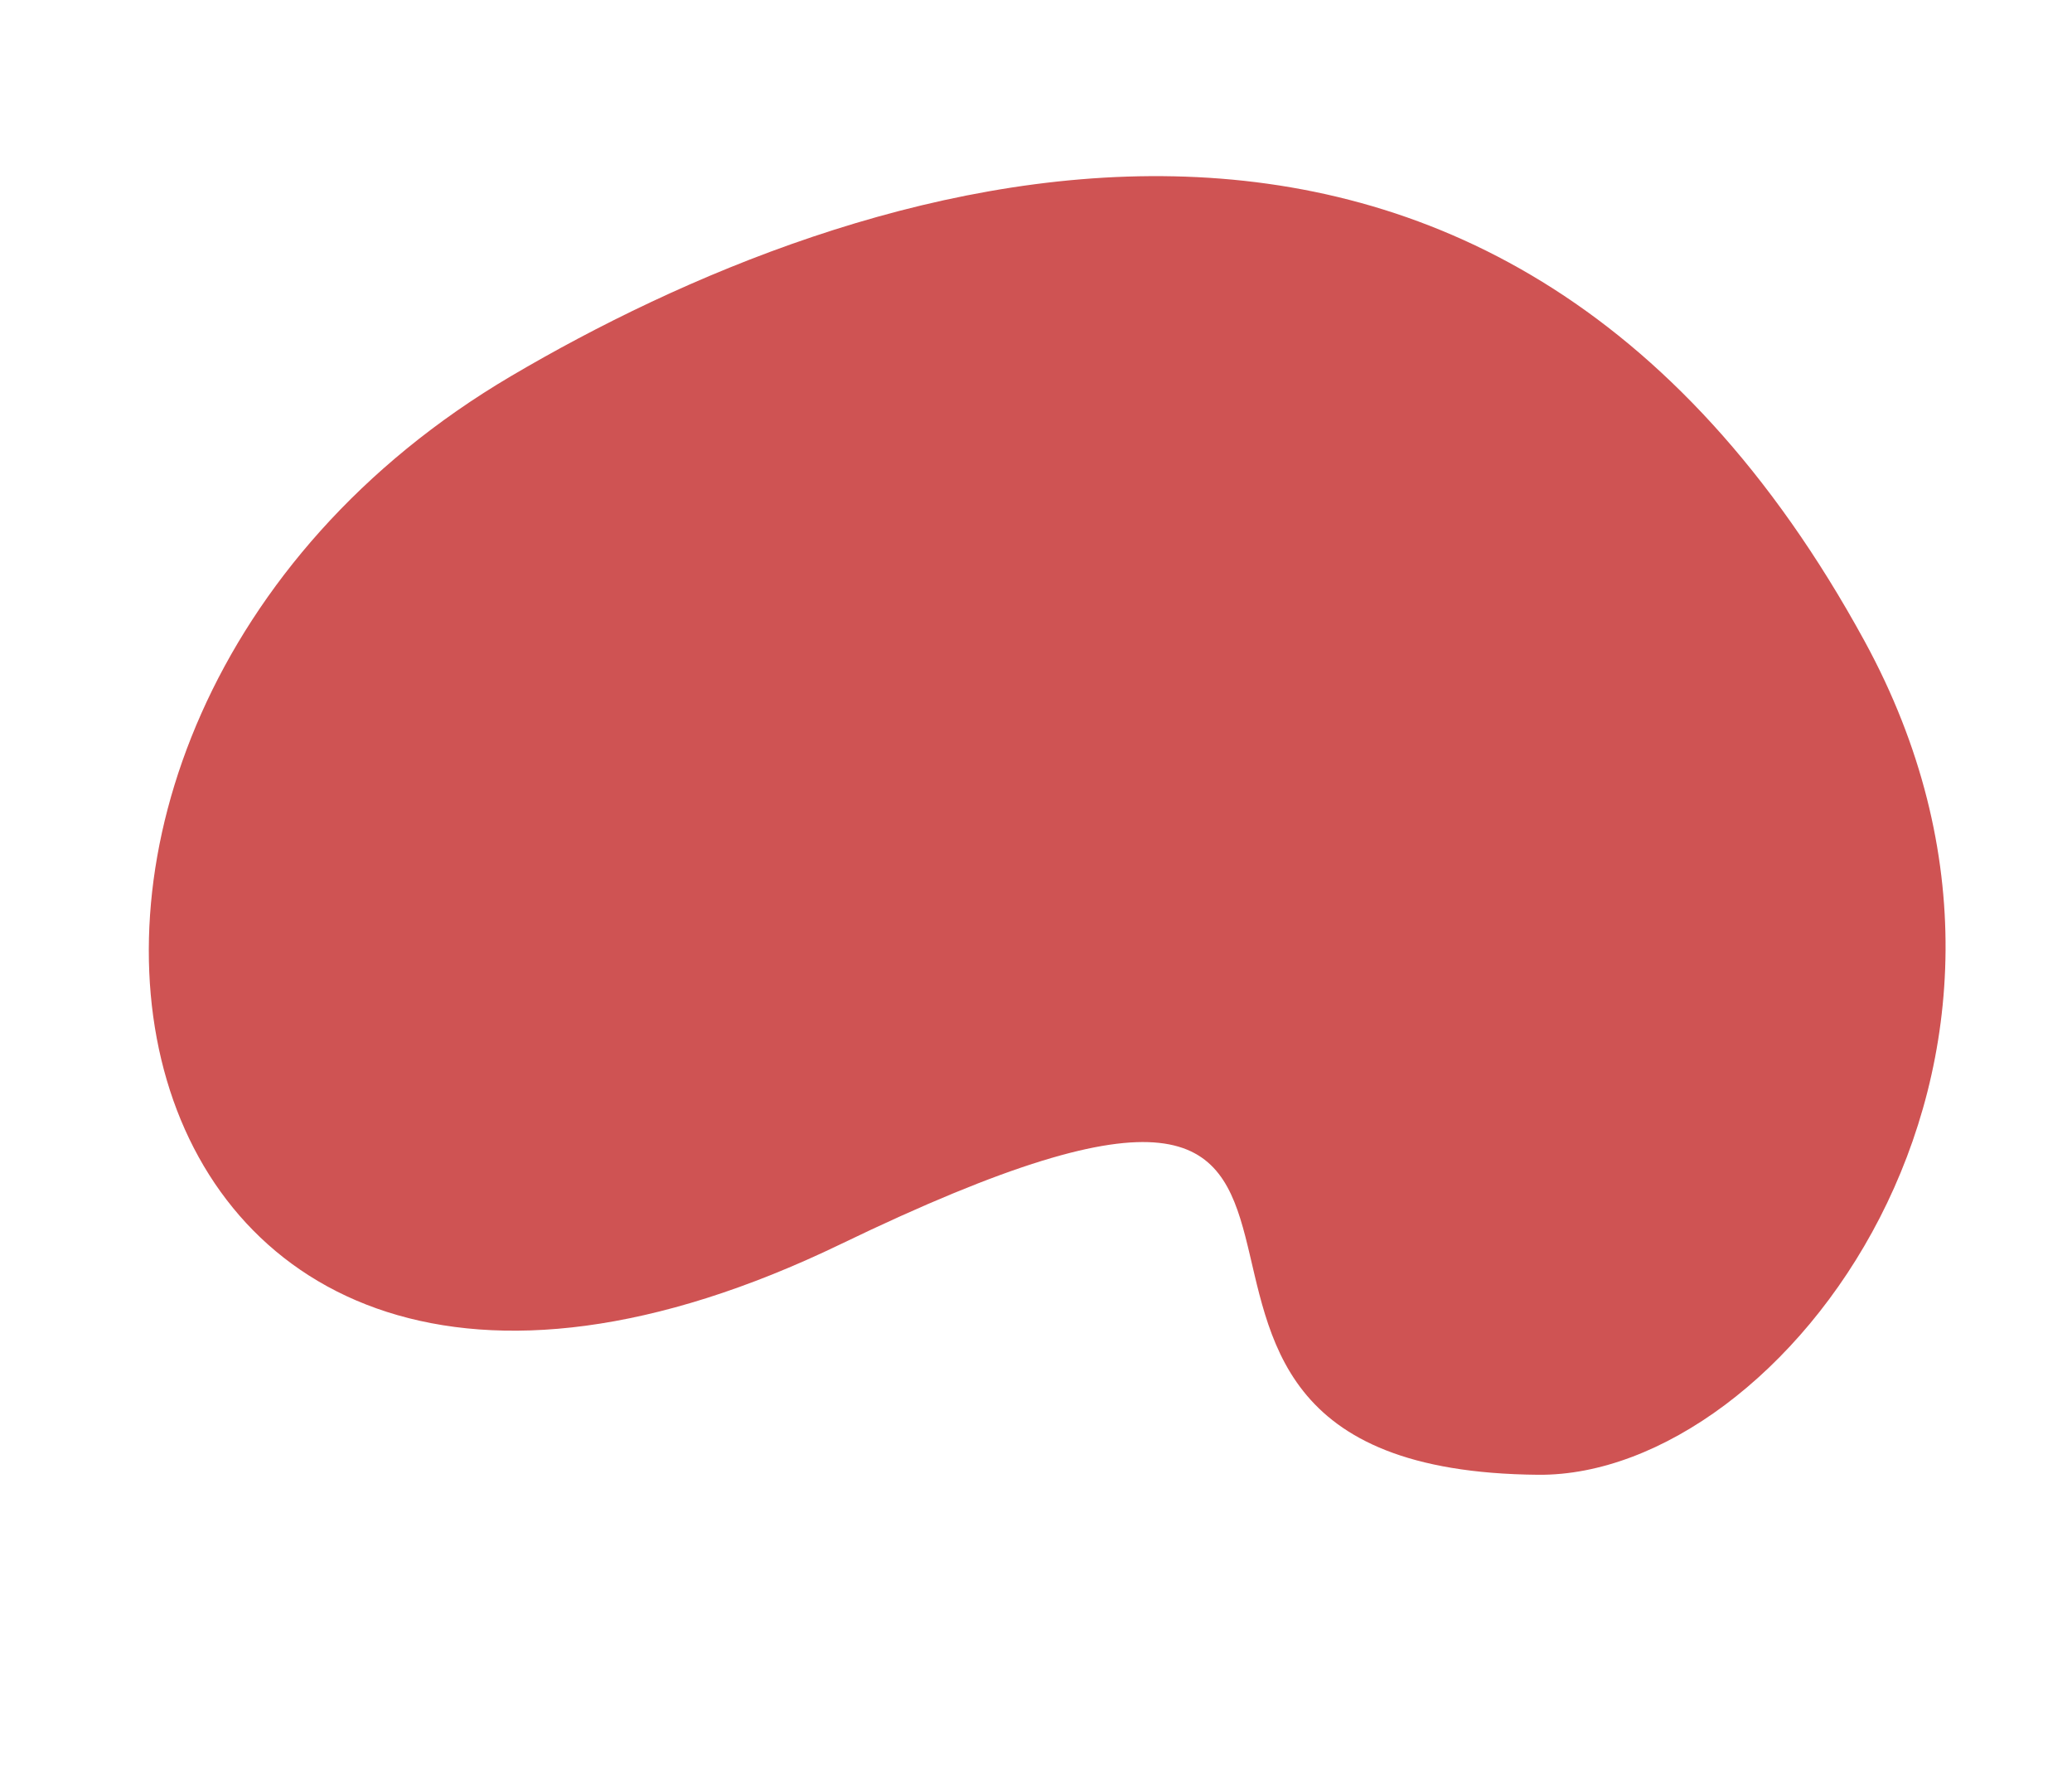 <svg width="710" height="613" fill="none" xmlns="http://www.w3.org/2000/svg"><path opacity=".9" d="M527.101 505.226c83.745.709 191.148-140.367 111.777-285.674C510.414-15.628 290.98 60.589 175.199 128.8-32.429 251.123 30.391 550.636 288.13 426.193c229.736-110.923 60.179 77.521 238.971 79.033z" fill="#CA4141"/></svg>